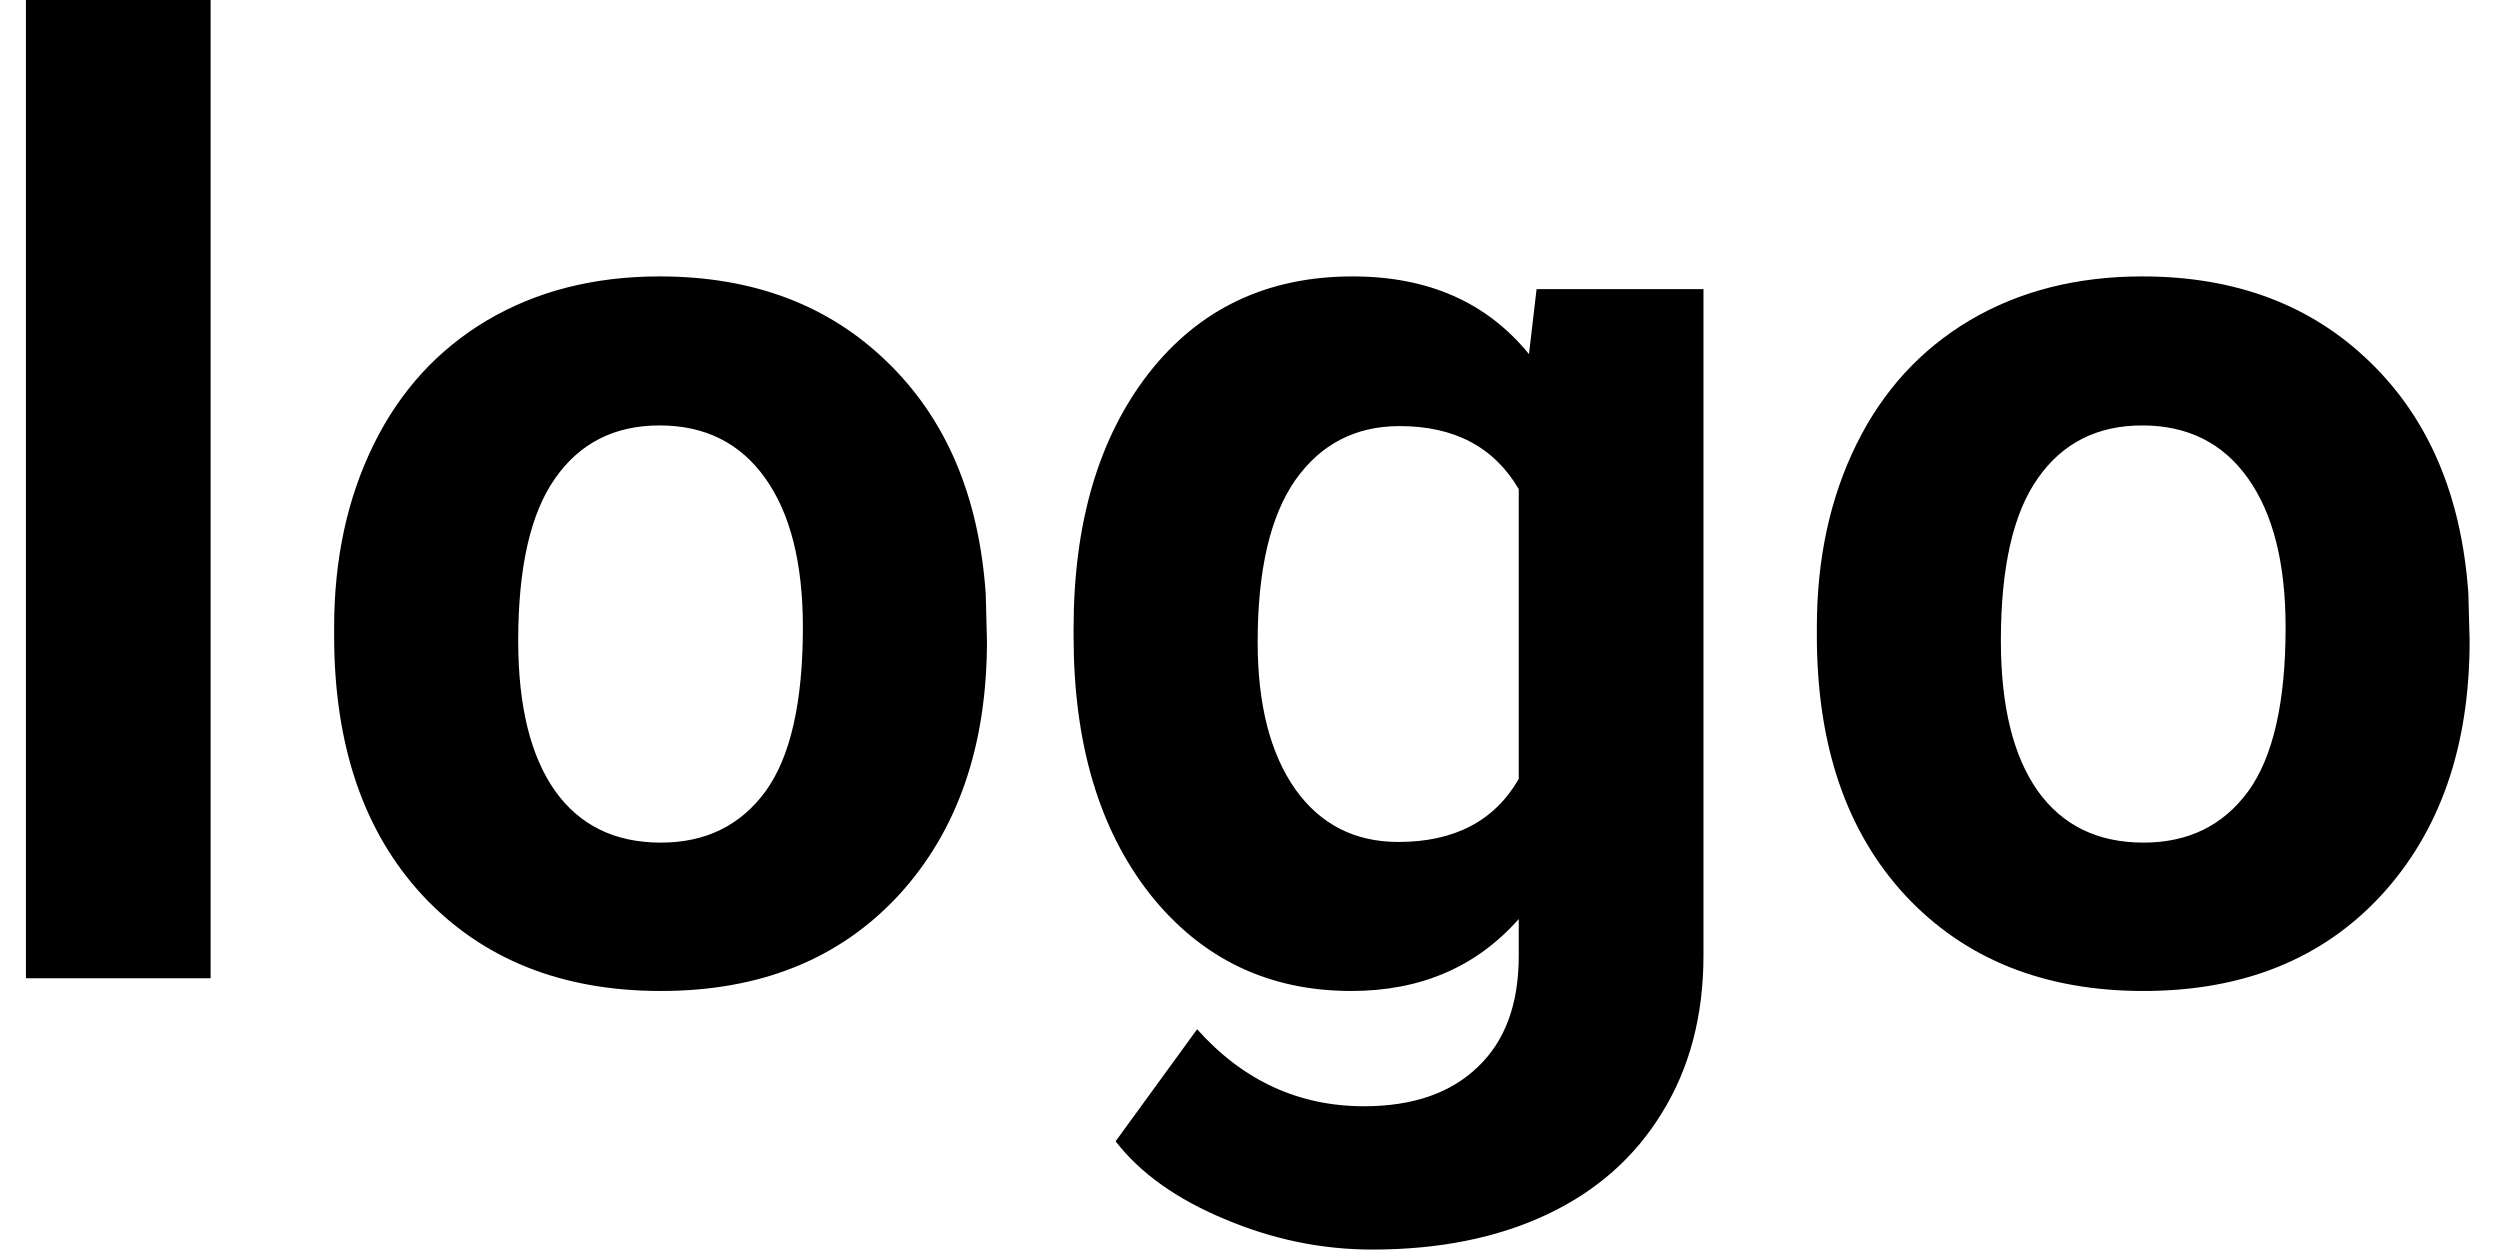 <svg width="46" height="23" viewBox="0 0 46 23" fill="none" xmlns="http://www.w3.org/2000/svg">
<path d="M3.875 18H0.477V0H3.875V18ZM6.148 11.543C6.148 10.285 6.391 9.164 6.875 8.18C7.359 7.195 8.055 6.434 8.961 5.895C9.875 5.355 10.934 5.086 12.137 5.086C13.848 5.086 15.242 5.609 16.32 6.656C17.406 7.703 18.012 9.125 18.137 10.922L18.16 11.789C18.16 13.734 17.617 15.297 16.531 16.477C15.445 17.648 13.988 18.234 12.16 18.234C10.332 18.234 8.871 17.648 7.777 16.477C6.691 15.305 6.148 13.711 6.148 11.695V11.543ZM9.535 11.789C9.535 12.992 9.762 13.914 10.215 14.555C10.668 15.188 11.316 15.504 12.16 15.504C12.98 15.504 13.621 15.191 14.082 14.566C14.543 13.934 14.773 12.926 14.773 11.543C14.773 10.363 14.543 9.449 14.082 8.801C13.621 8.152 12.973 7.828 12.137 7.828C11.309 7.828 10.668 8.152 10.215 8.801C9.762 9.441 9.535 10.438 9.535 11.789ZM19.754 11.566C19.754 9.621 20.215 8.055 21.137 6.867C22.066 5.68 23.316 5.086 24.887 5.086C26.277 5.086 27.359 5.562 28.133 6.516L28.273 5.32H31.344V17.578C31.344 18.688 31.09 19.652 30.582 20.473C30.082 21.293 29.375 21.918 28.461 22.348C27.547 22.777 26.477 22.992 25.25 22.992C24.32 22.992 23.414 22.805 22.531 22.43C21.648 22.062 20.98 21.586 20.527 21L22.027 18.938C22.871 19.883 23.895 20.355 25.098 20.355C25.996 20.355 26.695 20.113 27.195 19.629C27.695 19.152 27.945 18.473 27.945 17.59V16.91C27.164 17.793 26.137 18.234 24.863 18.234C23.34 18.234 22.105 17.641 21.16 16.453C20.223 15.258 19.754 13.676 19.754 11.707V11.566ZM23.141 11.812C23.141 12.961 23.371 13.863 23.832 14.52C24.293 15.168 24.926 15.492 25.73 15.492C26.762 15.492 27.5 15.105 27.945 14.332V9C27.492 8.227 26.762 7.84 25.754 7.84C24.941 7.84 24.301 8.172 23.832 8.836C23.371 9.5 23.141 10.492 23.141 11.812ZM33.43 11.543C33.43 10.285 33.672 9.164 34.156 8.18C34.641 7.195 35.336 6.434 36.242 5.895C37.156 5.355 38.215 5.086 39.418 5.086C41.129 5.086 42.523 5.609 43.602 6.656C44.688 7.703 45.293 9.125 45.418 10.922L45.441 11.789C45.441 13.734 44.898 15.297 43.812 16.477C42.727 17.648 41.27 18.234 39.441 18.234C37.613 18.234 36.152 17.648 35.059 16.477C33.973 15.305 33.43 13.711 33.43 11.695V11.543ZM36.816 11.789C36.816 12.992 37.043 13.914 37.496 14.555C37.949 15.188 38.598 15.504 39.441 15.504C40.262 15.504 40.902 15.191 41.363 14.566C41.824 13.934 42.055 12.926 42.055 11.543C42.055 10.363 41.824 9.449 41.363 8.801C40.902 8.152 40.254 7.828 39.418 7.828C38.59 7.828 37.949 8.152 37.496 8.801C37.043 9.441 36.816 10.438 36.816 11.789Z" fill="black"/>
</svg>
